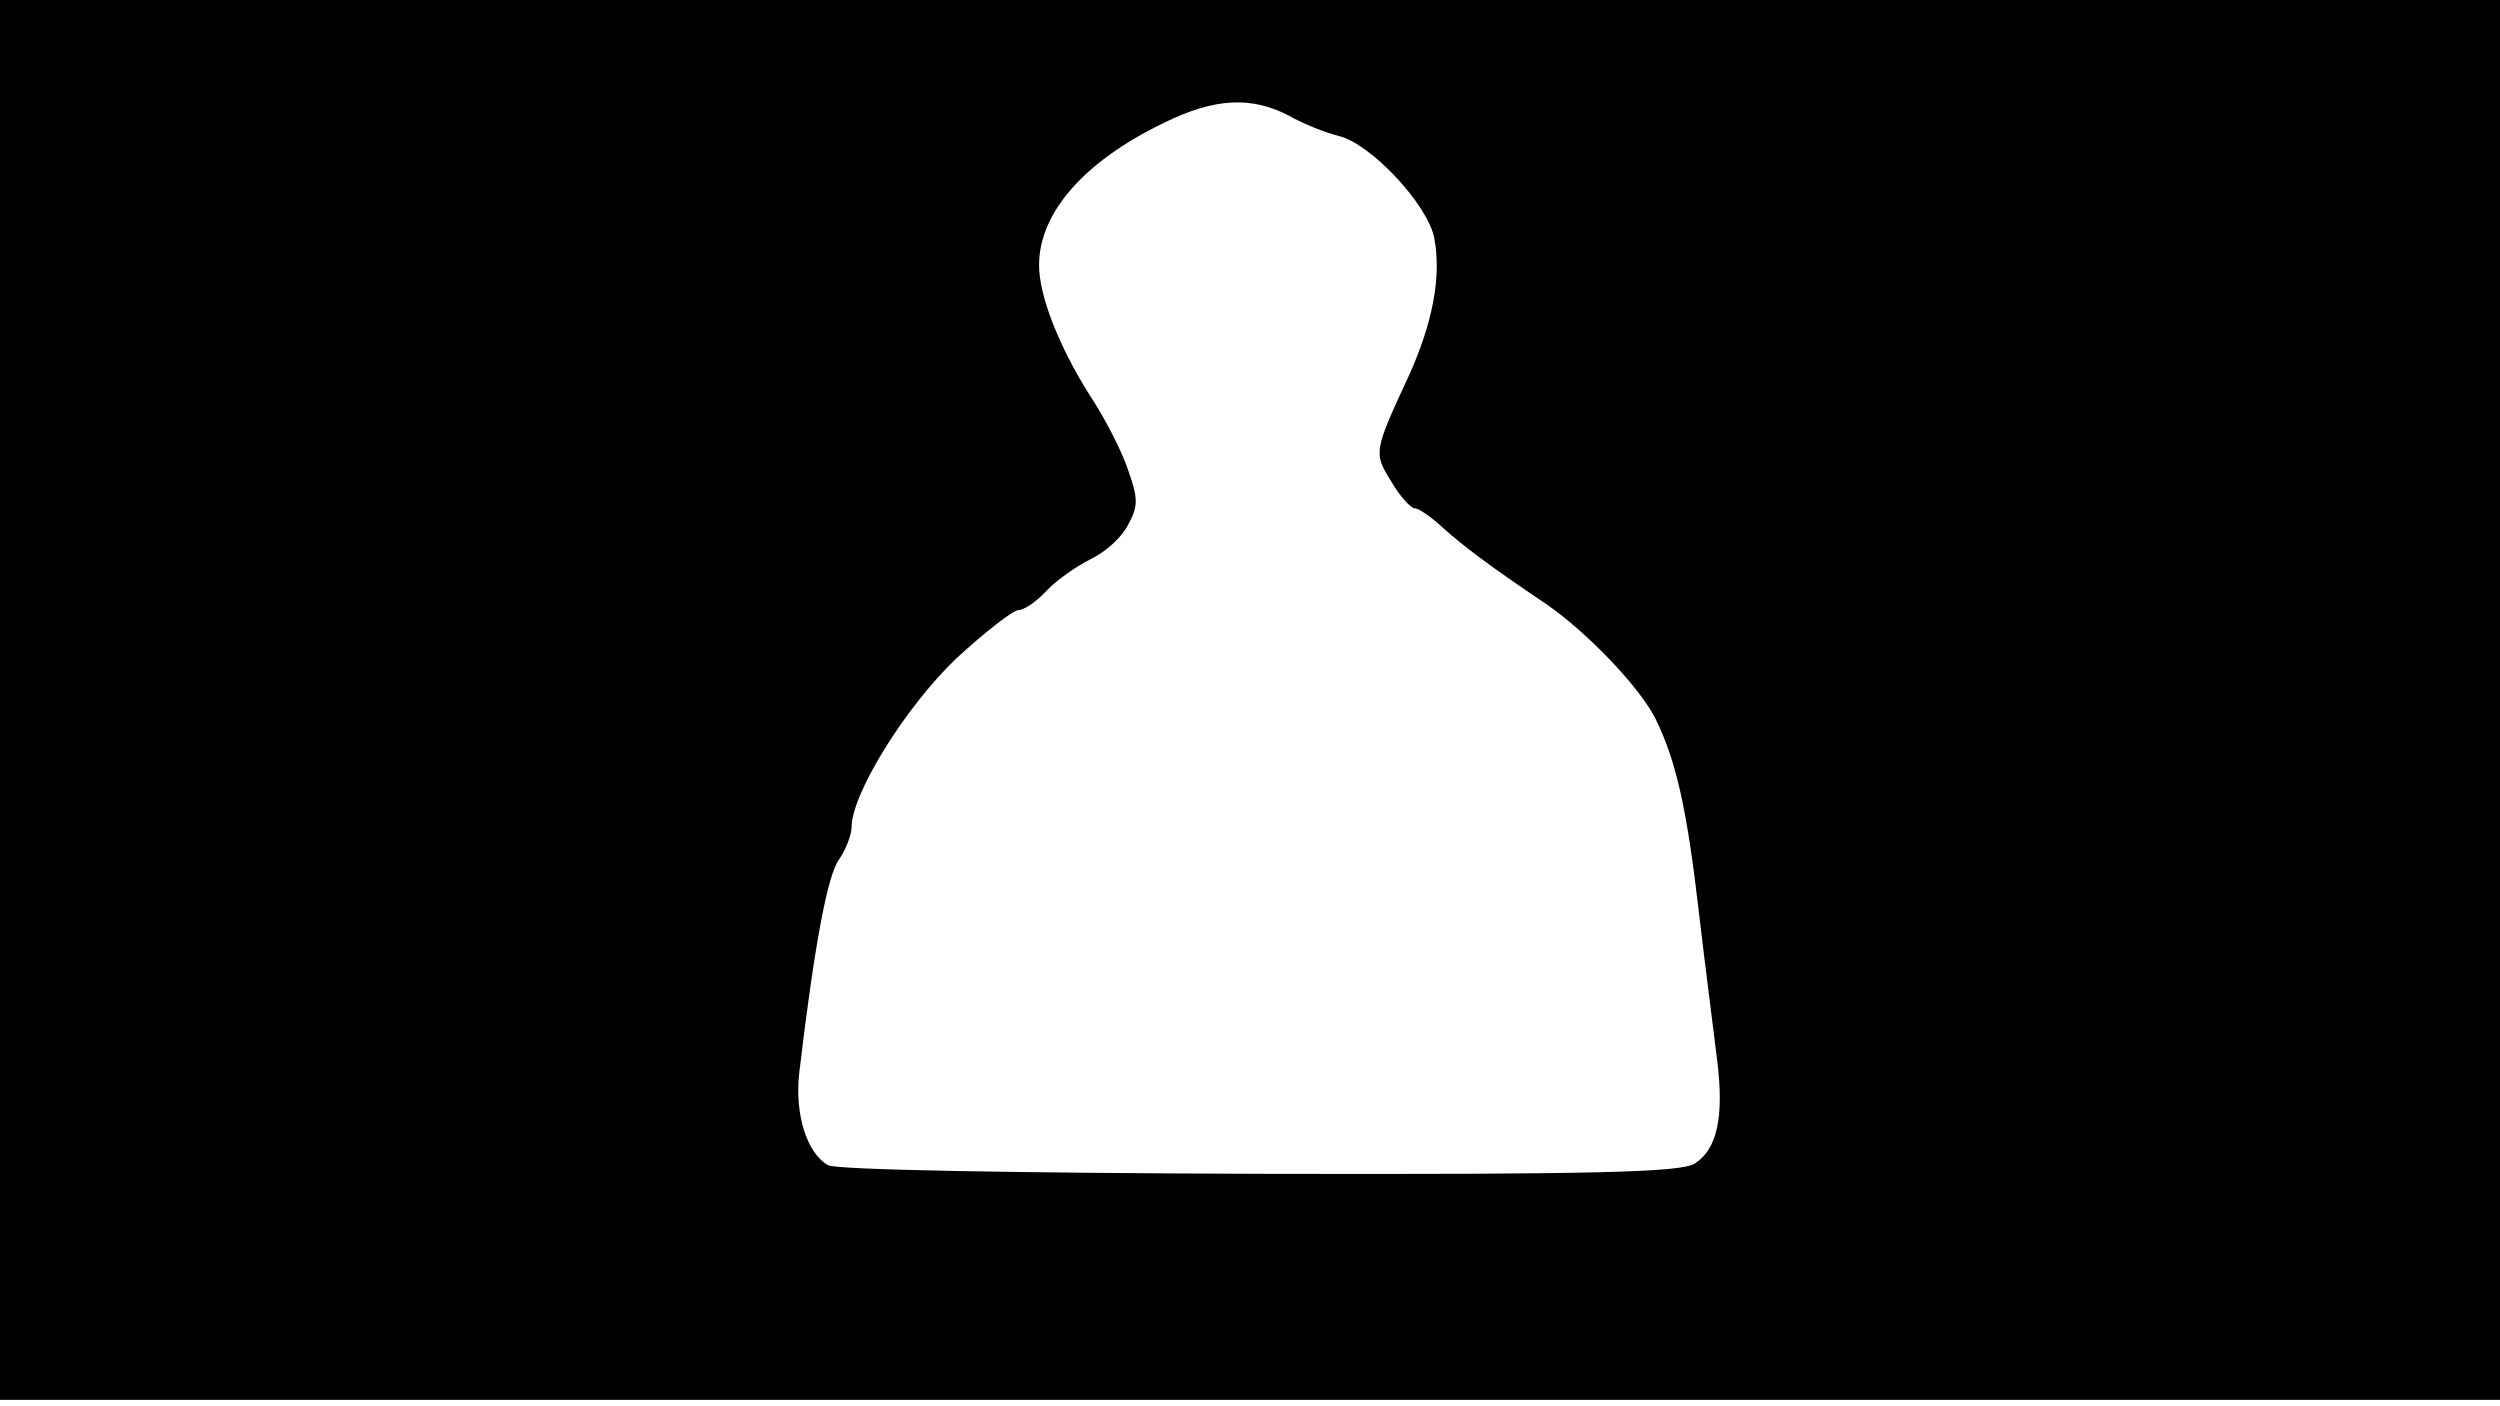 <svg version="1.0" xmlns="http://www.w3.org/2000/svg"
 width="668px" style="transform:scale(1,1.001);" height="375.75px" viewBox="0 0 320 180"
 preserveAspectRatio="xMidYMid meet">
<g transform="translate(0,180) scale(0.1,-0.1)"
fill="#000000" stroke="none">
<path d="M0 905 l0 -895 1600 0 1600 0 0 895 0 895 -1600 0 -1600 0 0 -895z m1650 747
c19 -11 48 -22 64 -26 41 -10 114 -88 122 -131 9 -49 -2 -107 -32 -174 -46
-99 -46 -100 -23 -137 11 -19 25 -34 30 -34 5 0 21 -11 36 -25 27 -24 60 -49
133 -98 52 -36 119 -106 139 -146 26 -53 40 -112 56 -251 8 -69 19 -152 23
-186 9 -72 0 -114 -29 -132 -18 -11 -124 -14 -556 -13 -314 1 -542 5 -553 11
-27 15 -43 65 -37 118 19 160 36 253 51 273 9 13 16 32 16 41 0 43 69 154 134
216 37 34 73 62 80 62 7 0 23 11 35 24 13 14 39 32 57 41 19 9 40 28 48 44 13
24 13 33 0 70 -8 24 -30 67 -50 97 -39 62 -64 126 -64 165 0 67 58 133 160
182 65 32 112 34 160 9z"/>
</g>
</svg>
